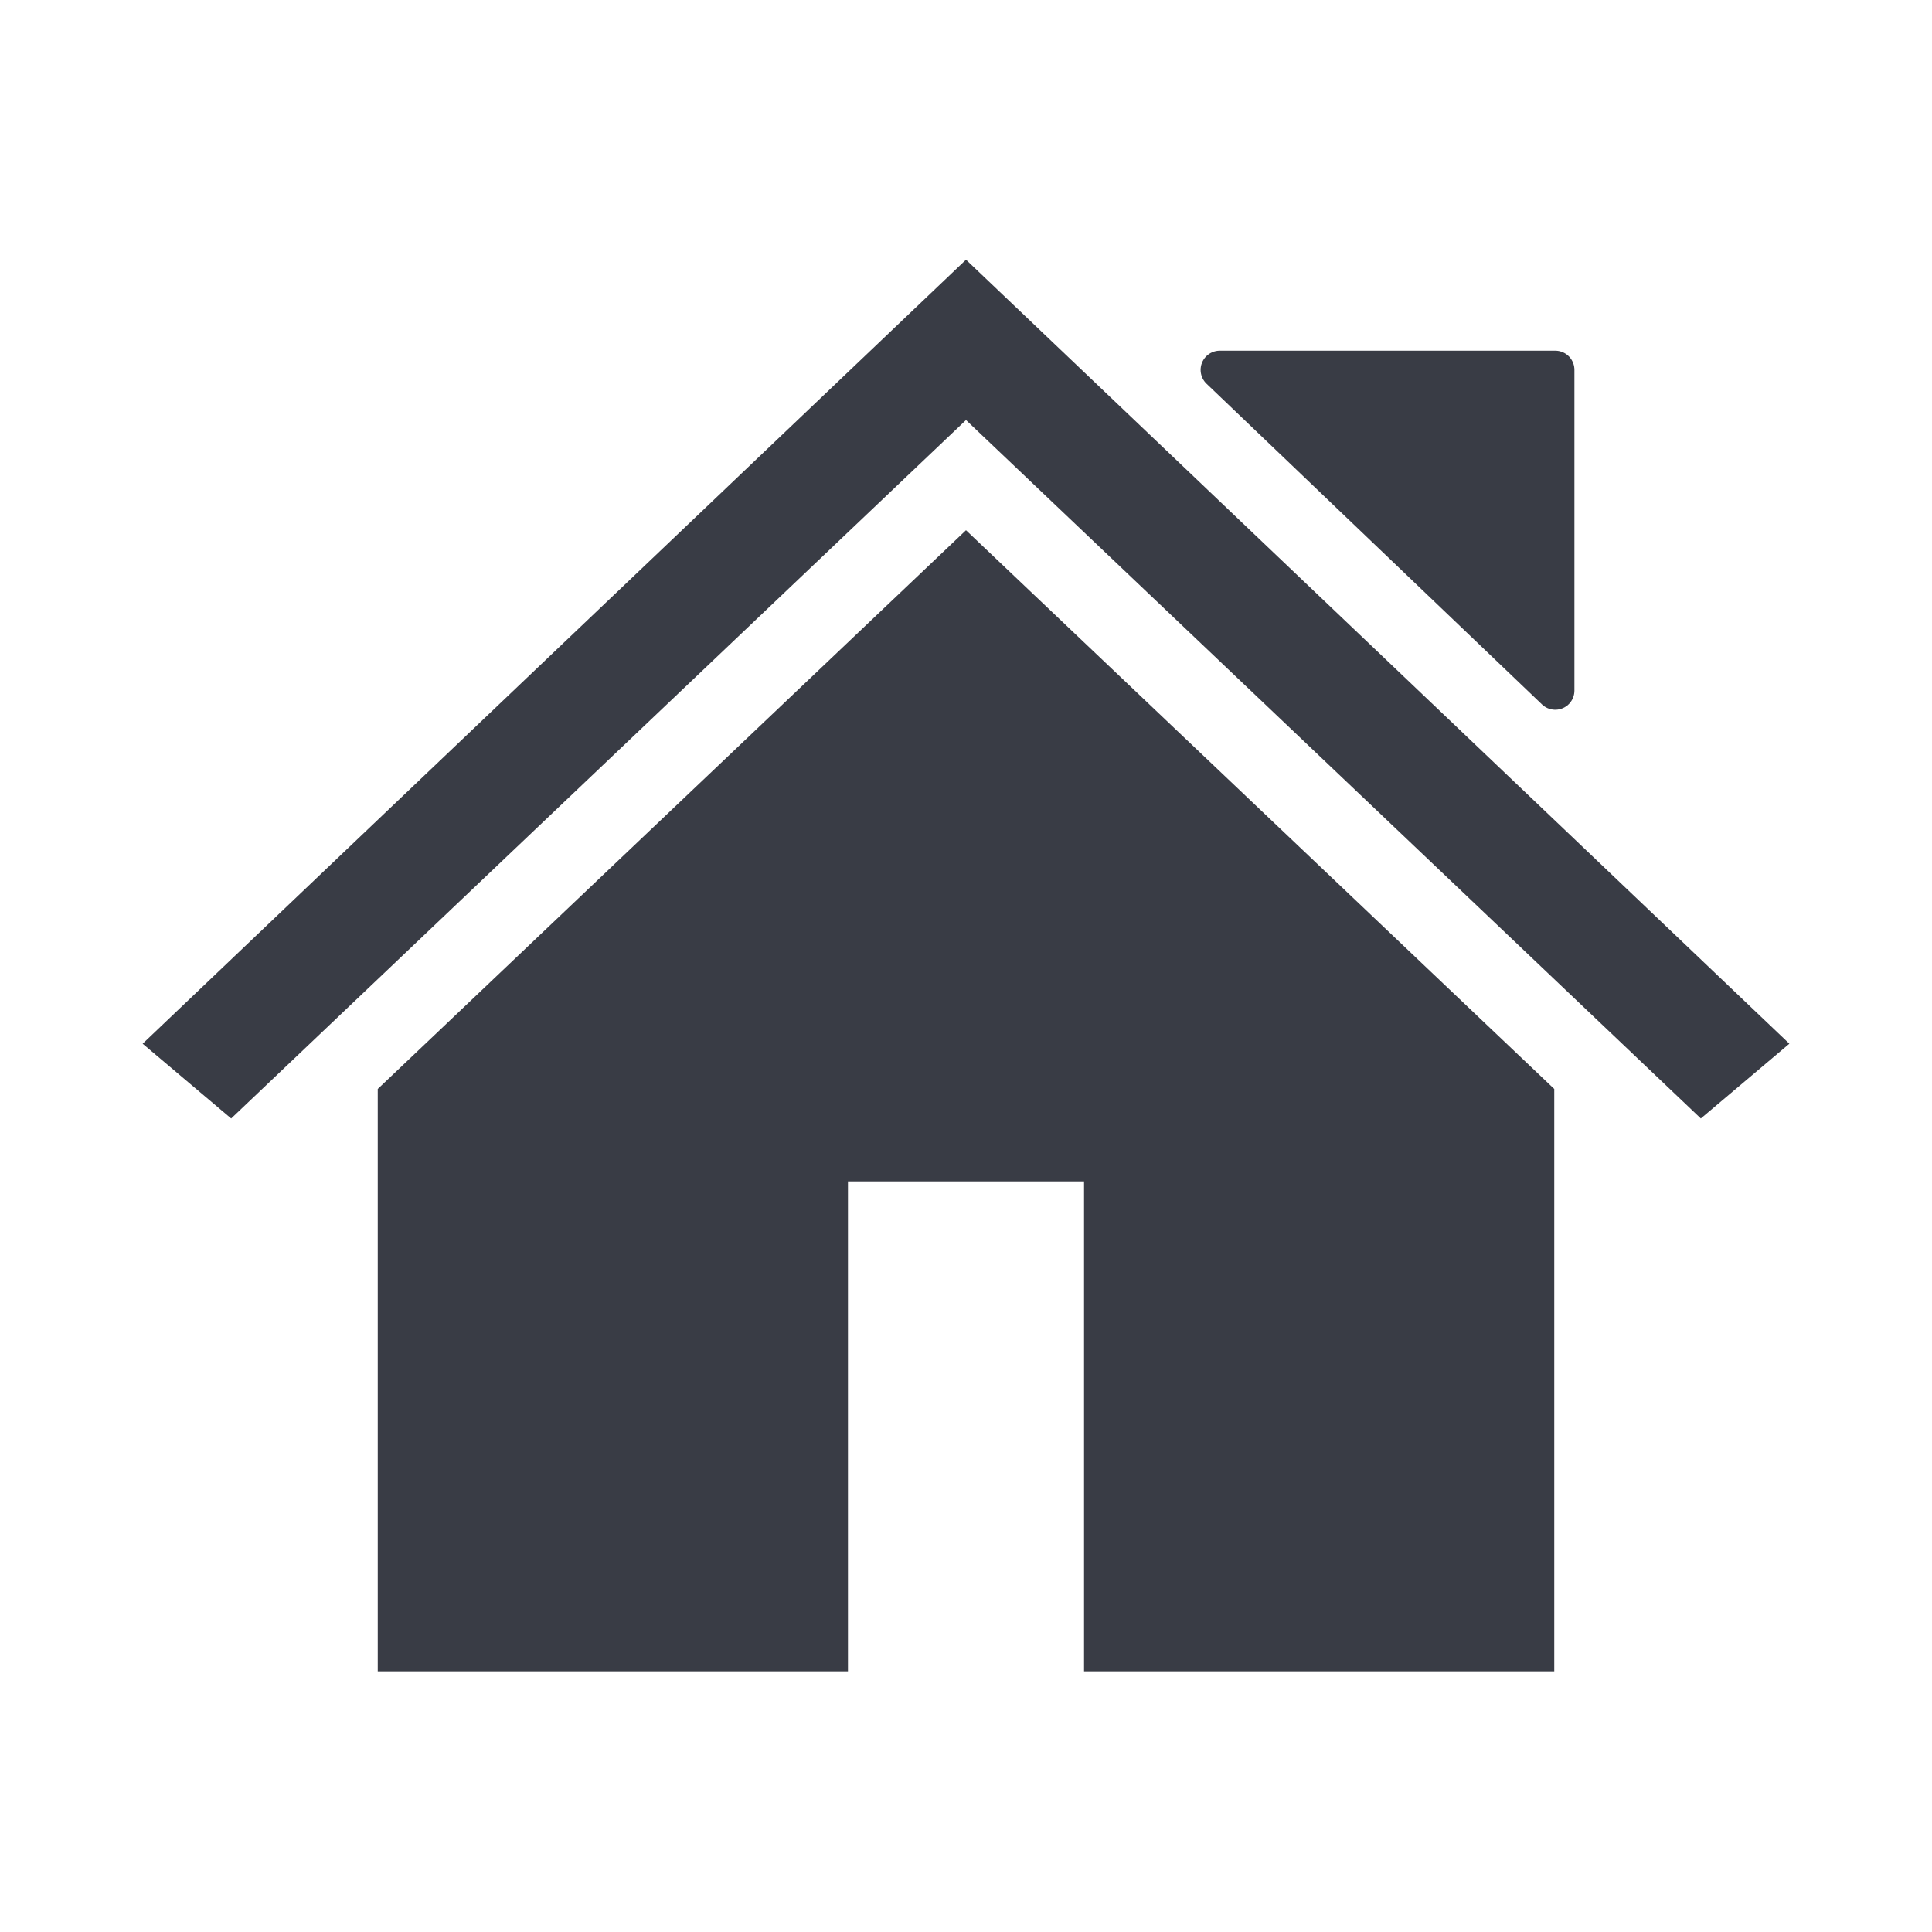 <svg xmlns="http://www.w3.org/2000/svg" xml:space="preserve" width="1964" height="1964" overflow="hidden"><g fill="#393C45" fill-rule="evenodd"><path d="m982 264-837 797 90 76 747-710 747 710 90-76Z"/><path d="M384 1107v592h478v-498h240v498h478v-592L982 539l-598 568Z"/><path stroke="#393C45" stroke-linejoin="round" stroke-miterlimit="10" stroke-width="39" d="M1581 376v326l-341-326Z"/></g></svg>